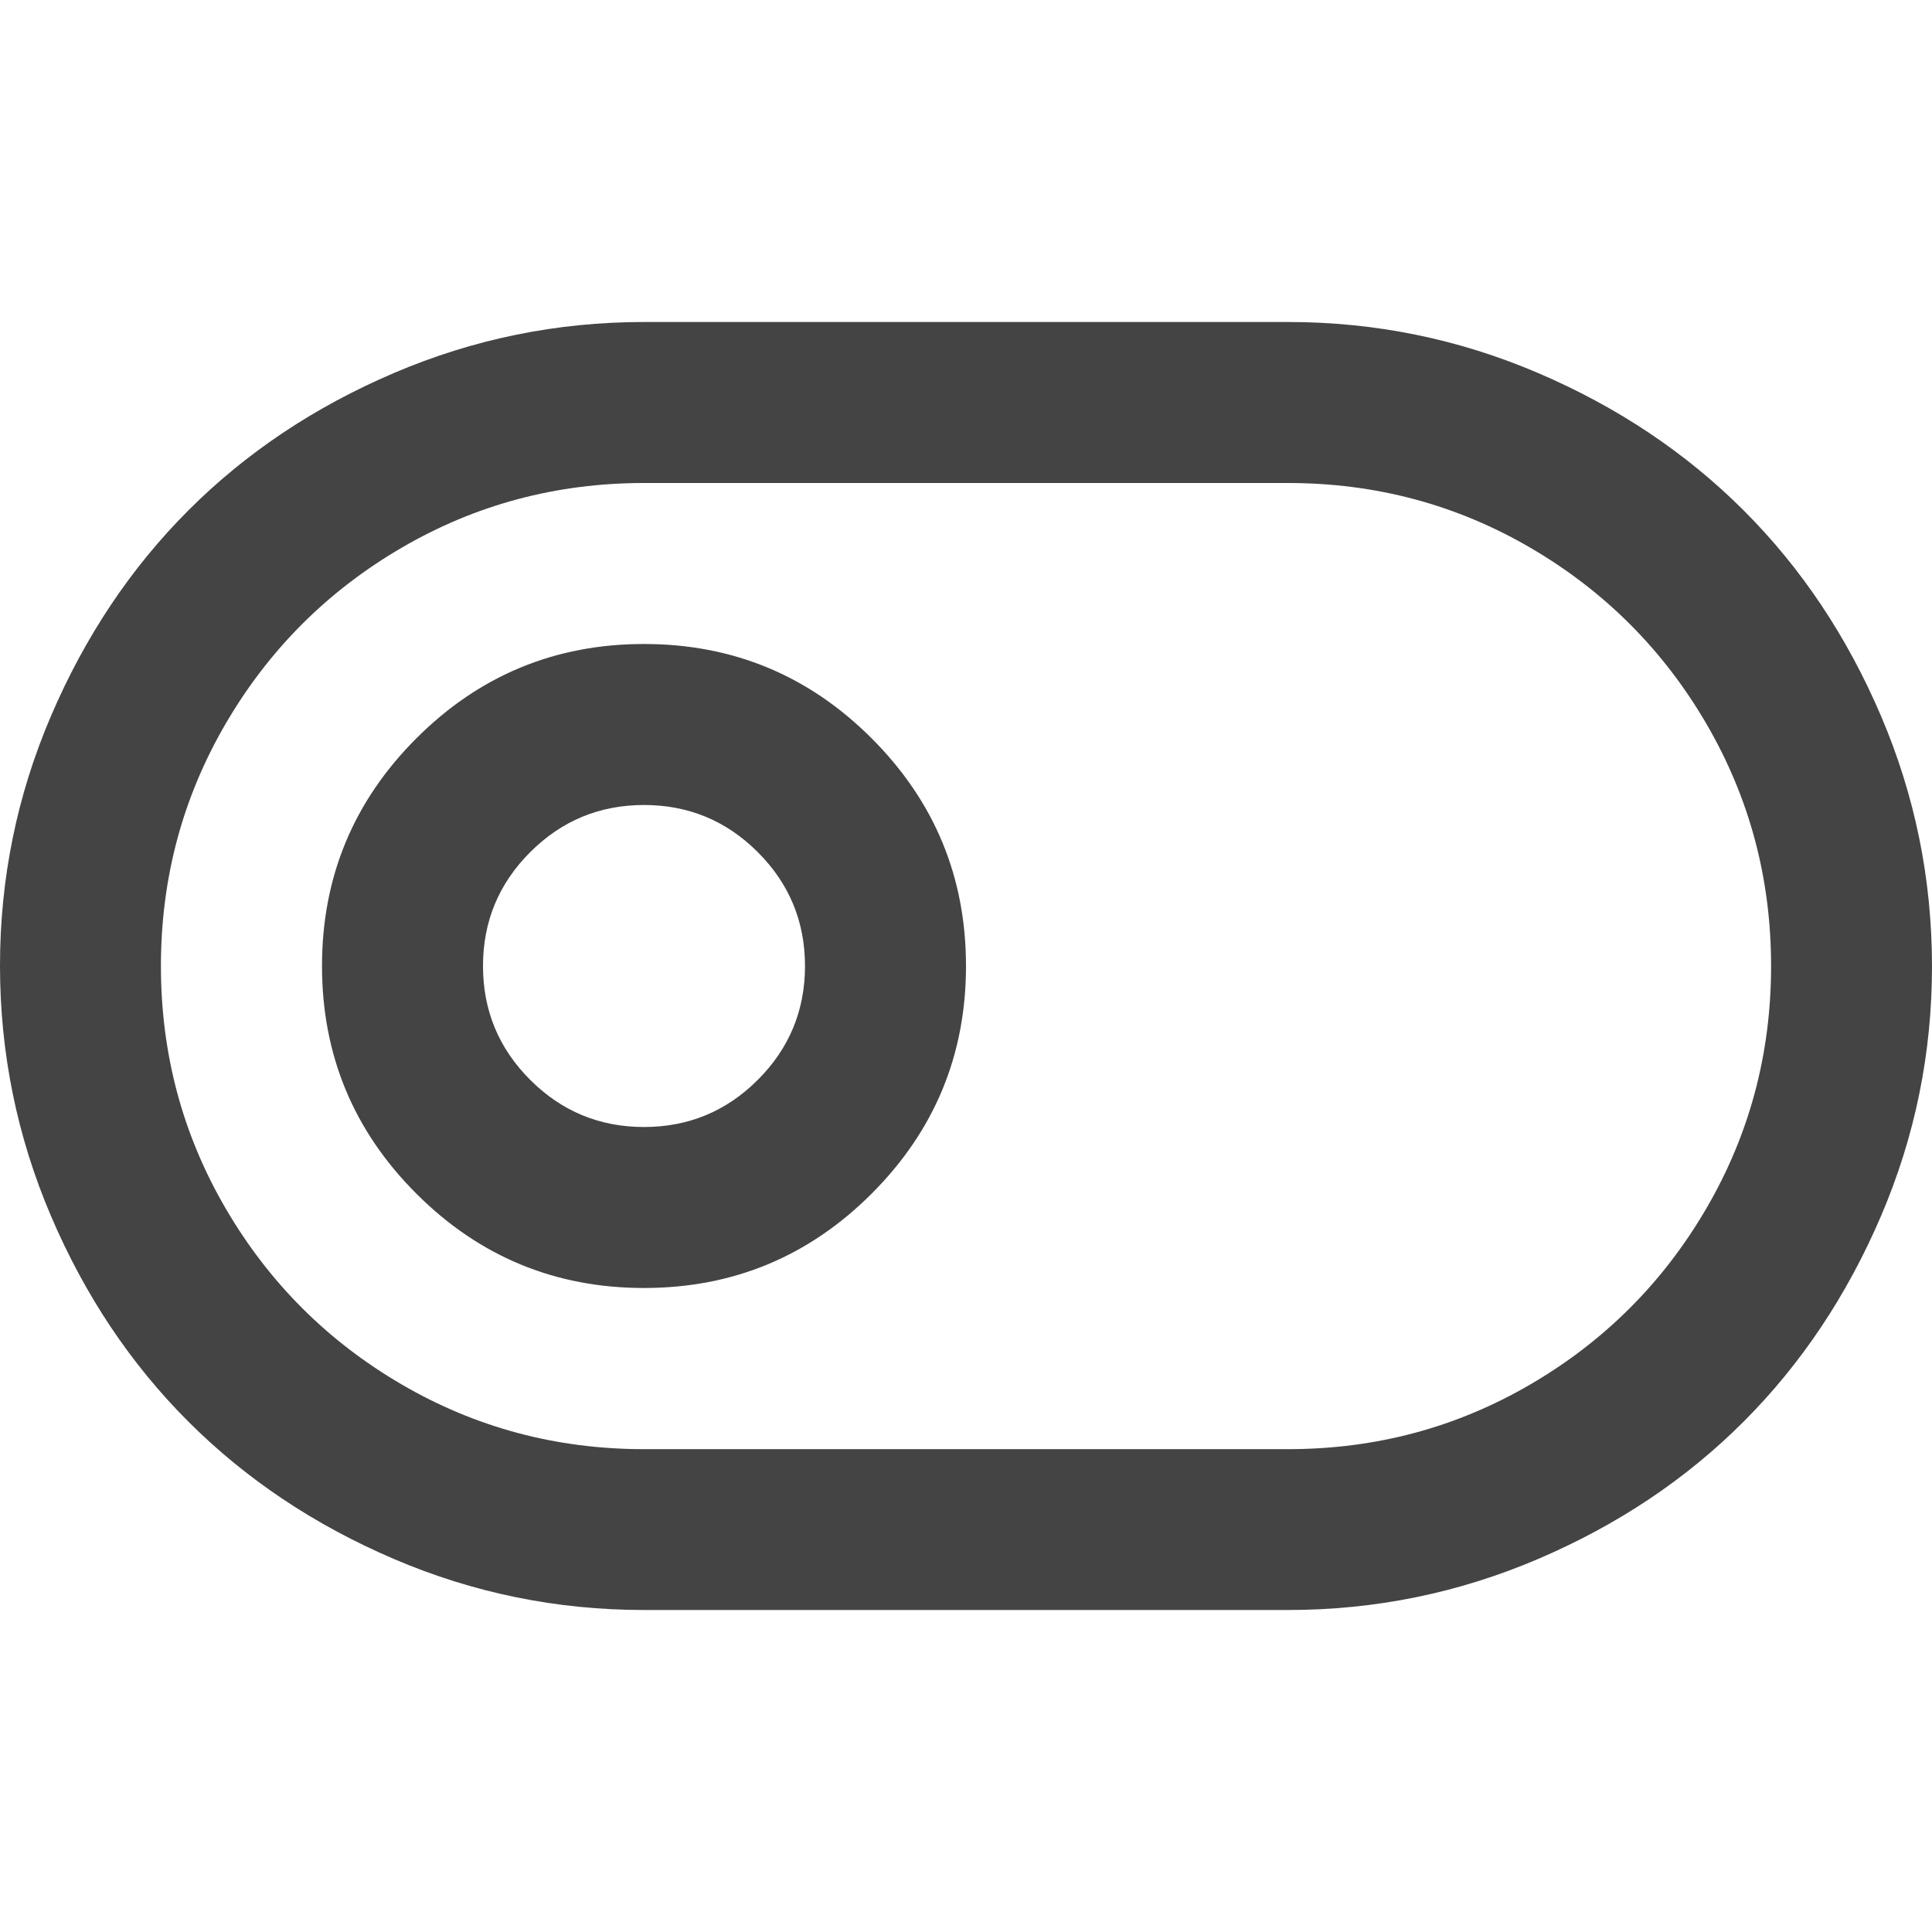 <?xml version="1.0" encoding="utf-8"?>
<!-- Generated by IcoMoon.io -->
<!DOCTYPE svg PUBLIC "-//W3C//DTD SVG 1.1//EN" "http://www.w3.org/Graphics/SVG/1.1/DTD/svg11.dtd">
<svg version="1.1" xmlns="http://www.w3.org/2000/svg" xmlns:xlink="http://www.w3.org/1999/xlink" width="24" height="24" viewBox="0 0 24 24">
<path fill="#444444" d="M8 4h8q1.625 0 3.105 0.633t2.555 1.707 1.707 2.555 0.633 3.105-0.633 3.105-1.707 2.555-2.555 1.707-3.105 0.633h-8q-1.625 0-3.105-0.633t-2.555-1.707-1.707-2.555-0.633-3.105 0.633-3.105 1.707-2.555 2.555-1.707 3.105-0.633zM8 8q1.656 0 2.828 1.172t1.172 2.828-1.172 2.828-2.828 1.172-2.828-1.172-1.172-2.828 1.172-2.828 2.828-1.172zM8 10q-0.828 0-1.414 0.586t-0.586 1.414 0.586 1.414 1.414 0.586 1.414-0.586 0.586-1.414-0.586-1.414-1.414-0.586zM16 6h-8q-1.633 0-3.012 0.805t-2.184 2.184-0.805 3.012 0.805 3.012 2.184 2.184 3.012 0.805h8q1.633 0 3.012-0.805t2.184-2.184 0.805-3.012-0.805-3.012-2.184-2.184-3.012-0.805z"></path>
</svg>
